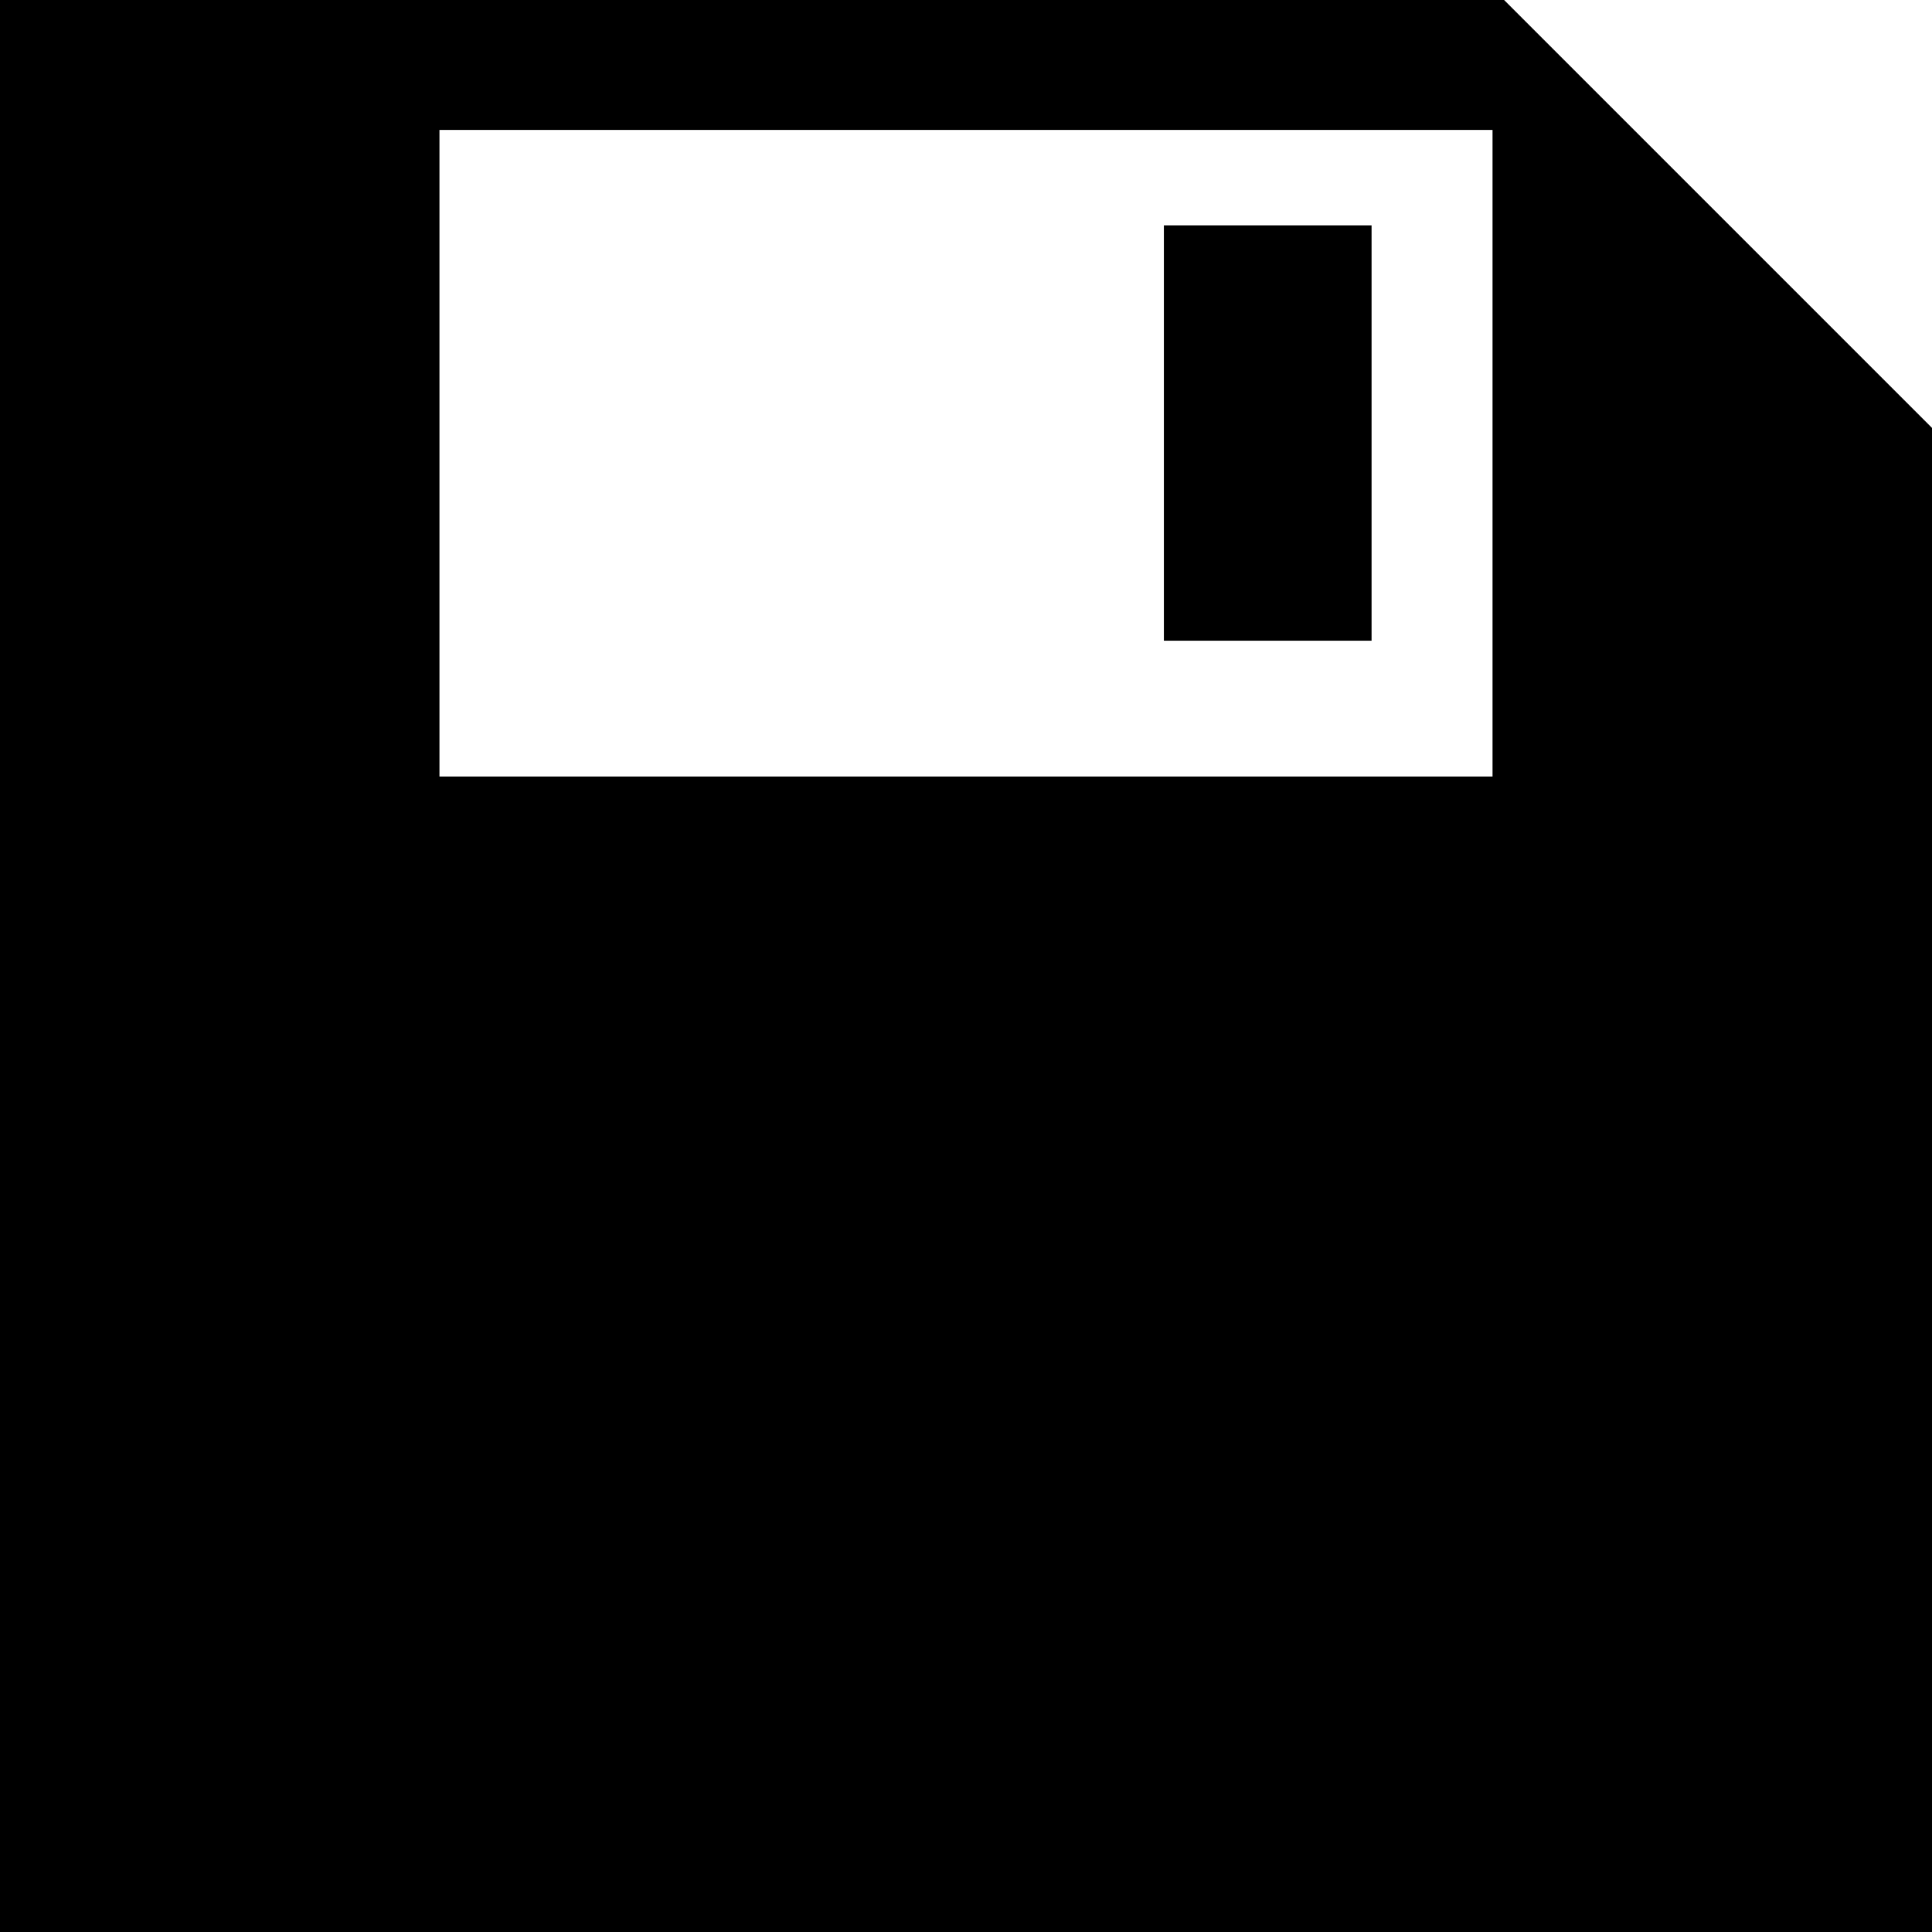 <svg xmlns="http://www.w3.org/2000/svg" viewBox="0 0 400 400">
  <path d="M0 0v400h400V88.594L311.406 0H25zm90.986 26.898h218.026v133.866H90.986zM240.97 46.654v86h43v-86z">
    <title>
      save
    </title>
  </path>
</svg>
